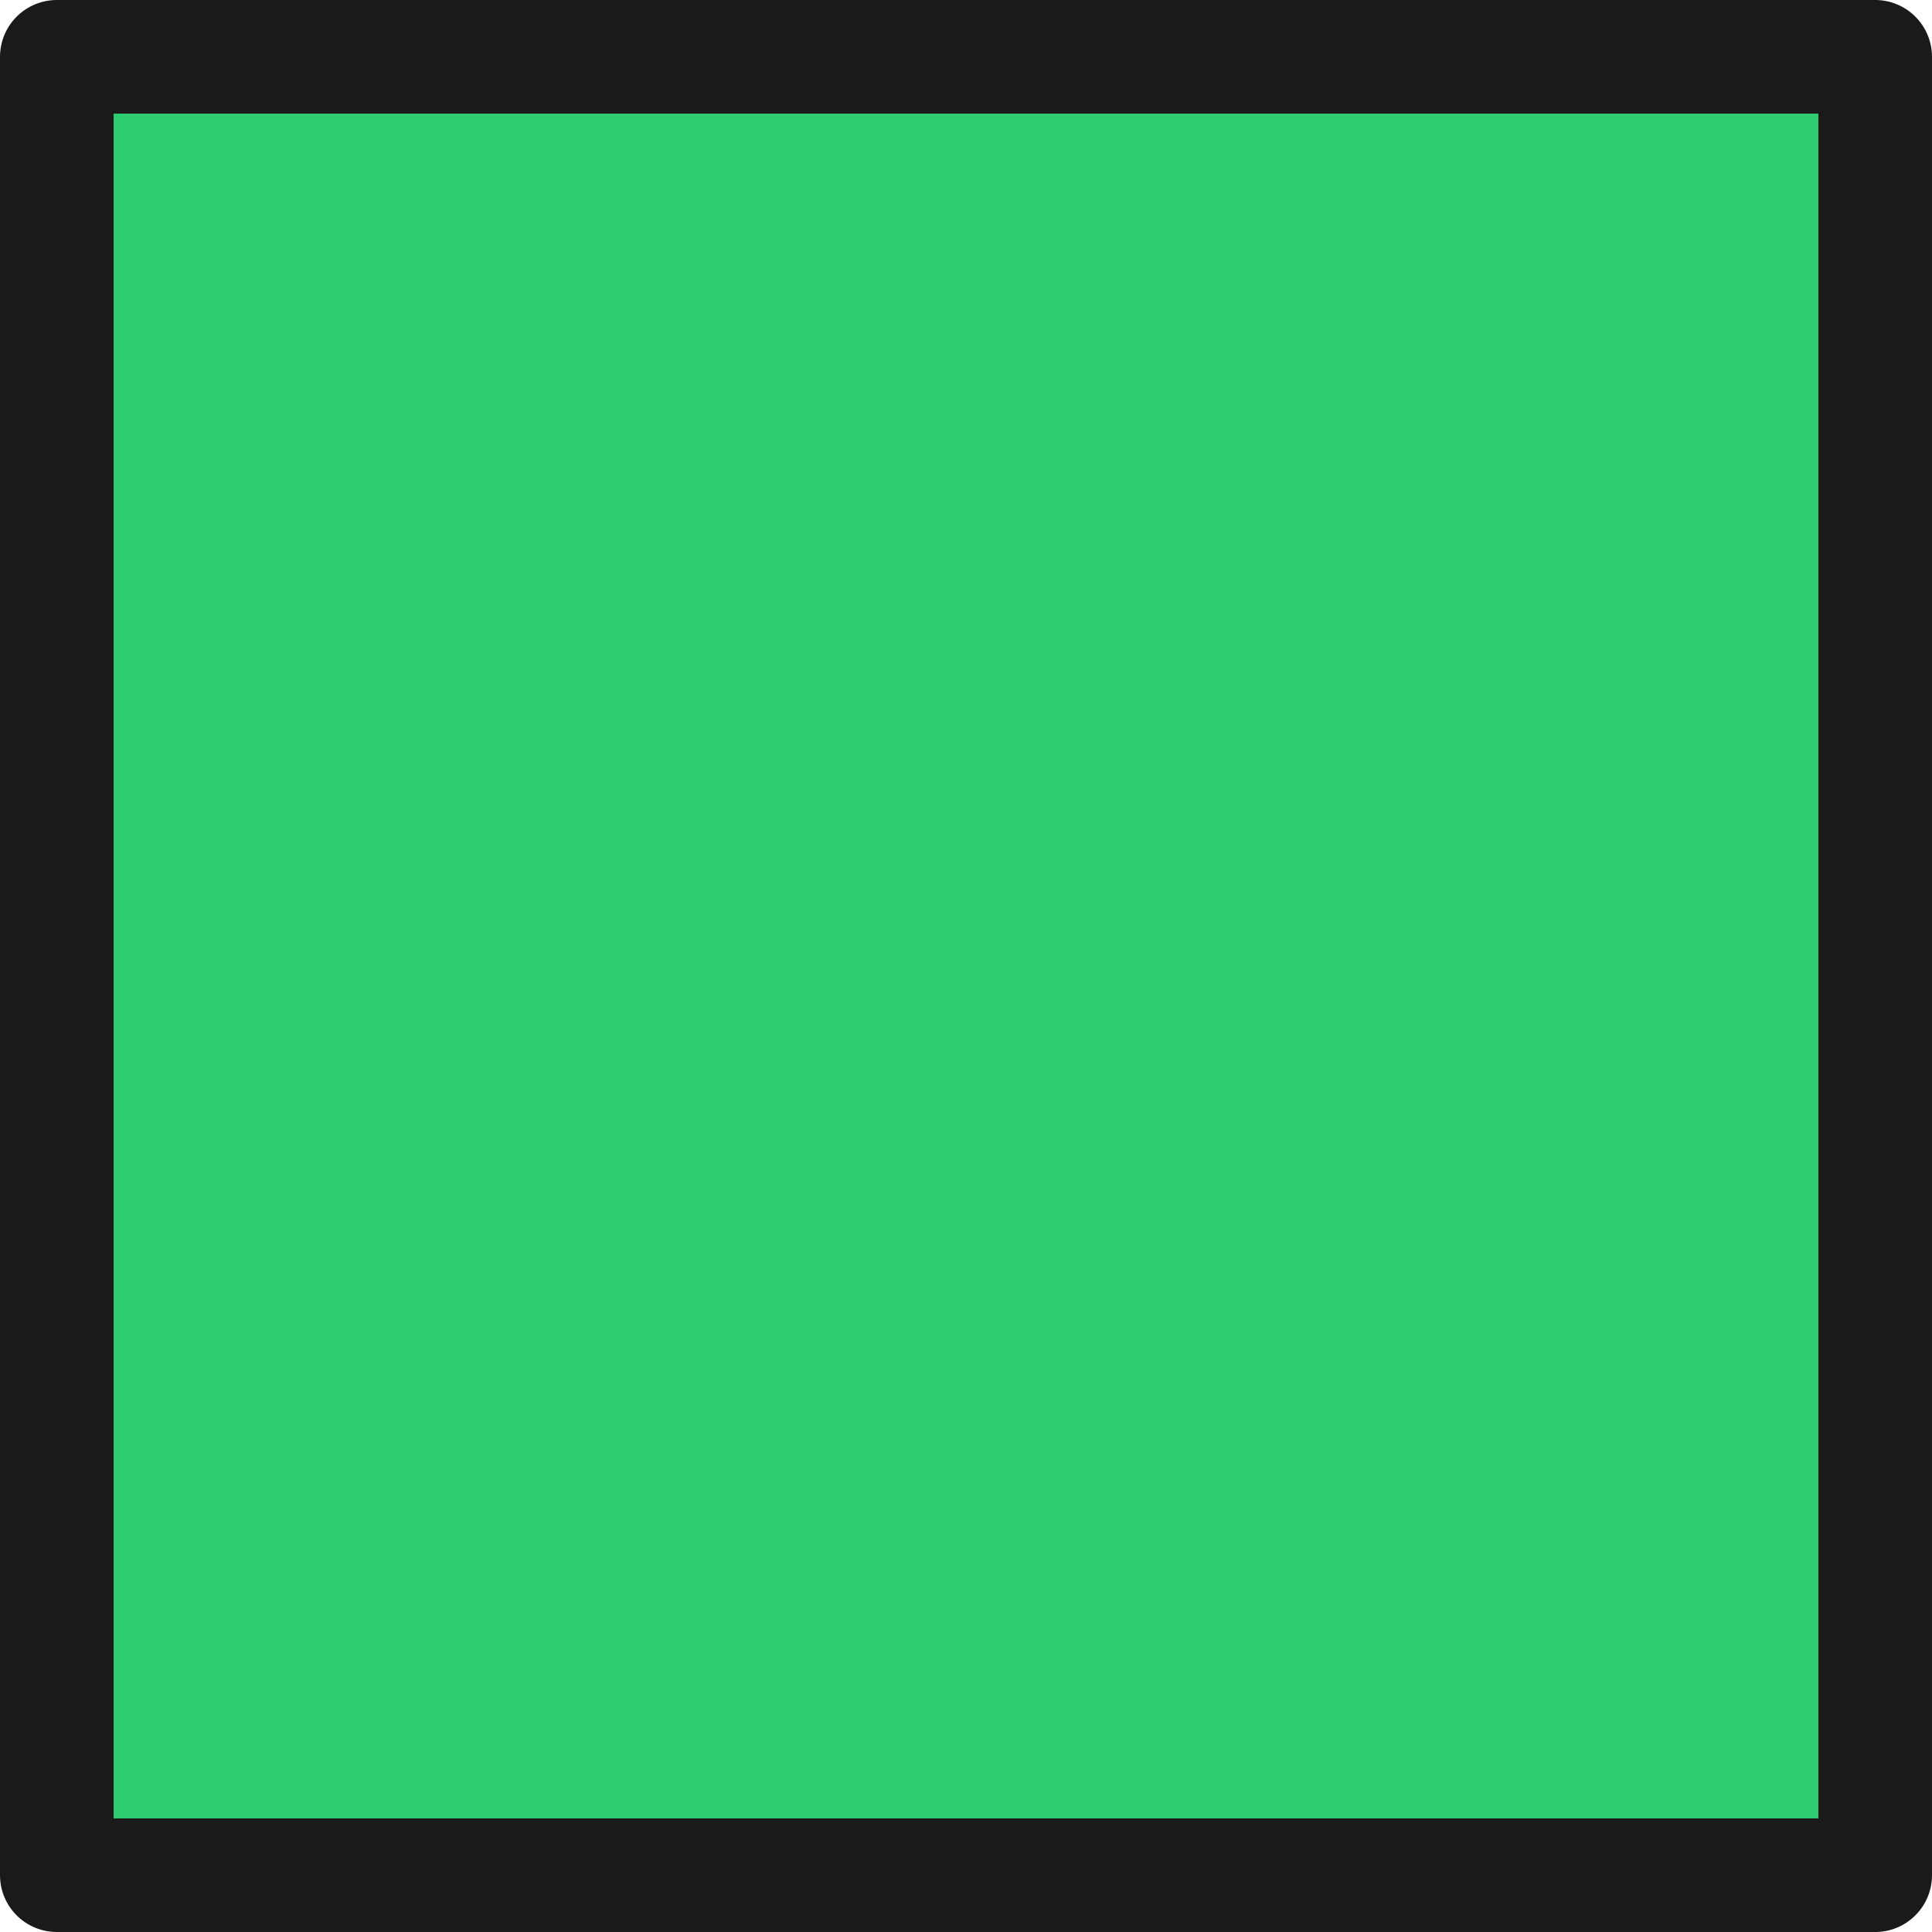 <?xml version="1.0" encoding="UTF-8" standalone="no"?>
<!-- Created with Inkscape (http://www.inkscape.org/) -->

<svg
   xmlns:dc="http://purl.org/dc/elements/1.1/"
   xmlns:cc="http://creativecommons.org/ns#"
   xmlns:rdf="http://www.w3.org/1999/02/22-rdf-syntax-ns#"
   xmlns:svg="http://www.w3.org/2000/svg"
   xmlns="http://www.w3.org/2000/svg"
   version="1.1"
   width="32"
   height="32"
   id="svg2985">
  <defs
     id="defs2987" />
  <g
     id="blueCircle"
     style="display:none">
    <path
       d="m 21.076,14.764 a 7.859,7.859 0 1 1 -15.717,0 7.859,7.859 0 1 1 15.717,0 z"
       transform="matrix(1.916,0,0,1.916,-9.326,-12.292)"
       id="path3001"
       style="color:#000000;fill:#3498db;fill-opacity:1;fill-rule:nonzero;stroke:#1a1a1a;stroke-width:0.982;stroke-miterlimit:4;stroke-opacity:1;stroke-dasharray:none;marker:none;visibility:visible;display:inline;overflow:visible;enable-background:accumulate" />
  </g>
  <g
     id="greenCircle"
     style="display:none">
    <path
       d="m 21.076,14.764 a 7.859,7.859 0 1 1 -15.717,0 7.859,7.859 0 1 1 15.717,0 z"
       transform="matrix(1.916,0,0,1.916,-9.326,-12.292)"
       id="path3001-1"
       style="color:#000000;fill:#2ecc71;fill-opacity:1;fill-rule:nonzero;stroke:#1a1a1a;stroke-width:0.982;stroke-miterlimit:4;stroke-opacity:1;stroke-dasharray:none;marker:none;visibility:visible;display:inline;overflow:visible;enable-background:accumulate" />
  </g>
  <g
     id="yellowCircle"
     style="display:none">
    <path
       d="m 21.076,14.764 a 7.859,7.859 0 1 1 -15.717,0 7.859,7.859 0 1 1 15.717,0 z"
       transform="matrix(1.916,0,0,1.916,-9.326,-12.292)"
       id="path3001-1-7"
       style="color:#000000;fill:#f1c40f;fill-opacity:1;fill-rule:nonzero;stroke:#1a1a1a;stroke-width:0.982;stroke-miterlimit:4;stroke-opacity:1;stroke-dasharray:none;marker:none;visibility:visible;display:inline;overflow:visible;enable-background:accumulate" />
  </g>
  <g
     id="layer2"
     style="display:none">
    <path
       d="M 16,0.993 0.993,31.007 l 30.014,0 L 16,0.993 z"
       id="path3941"
       style="color:#000000;fill:#3498db;fill-opacity:1;fill-rule:nonzero;stroke:#000000;stroke-width:1.986;stroke-linejoin:round;stroke-miterlimit:4;stroke-opacity:1;stroke-dasharray:none;marker:none;visibility:visible;display:inline;overflow:visible;enable-background:accumulate" />
  </g>
  <g
     id="greenTriangle"
     style="display:none">
    <path
       d="M 16,0.993 0.993,31.007 l 30.014,0 L 16,0.993 z"
       id="path3941-8"
       style="color:#000000;fill:#2ecc71;fill-opacity:1;fill-rule:nonzero;stroke:#000000;stroke-width:1.986;stroke-linejoin:round;stroke-miterlimit:4;stroke-opacity:1;stroke-dasharray:none;marker:none;visibility:visible;display:inline;overflow:visible;enable-background:accumulate" />
  </g>
  <g
     id="yellowTriangle"
     style="display:none">
    <path
       d="M 16,0.993 0.993,31.007 l 30.014,0 L 16,0.993 z"
       id="path3941-8-8"
       style="color:#000000;fill:#f1c40f;fill-opacity:1;fill-rule:nonzero;stroke:#000000;stroke-width:1.986;stroke-linejoin:round;stroke-miterlimit:4;stroke-opacity:1;stroke-dasharray:none;marker:none;visibility:visible;display:inline;overflow:visible;enable-background:accumulate" />
  </g>
  <g
     id="blueSquare"
     style="display:none">
    <rect
       width="30.118"
       height="30.118"
       x="0.941"
       y="0.941"
       id="rect3807-0"
       style="color:#000000;fill:#3498db;fill-opacity:1;fill-rule:nonzero;stroke:#1a1a1a;stroke-width:1.882;stroke-linecap:butt;stroke-linejoin:round;stroke-miterlimit:4;stroke-opacity:1;stroke-dasharray:none;stroke-dashoffset:0;marker:none;visibility:visible;display:inline;overflow:visible;enable-background:accumulate" />
  </g>
  <g
     id="greenSquare"
     style="display:inline">
    <rect
       width="30.118"
       height="30.118"
       x="0.941"
       y="0.941"
       id="rect3807-0-9"
       style="color:#000000;fill:#2ecc71;fill-opacity:1;fill-rule:nonzero;stroke:#1a1a1a;stroke-width:1.882;stroke-linecap:butt;stroke-linejoin:round;stroke-miterlimit:4;stroke-opacity:1;stroke-dasharray:none;stroke-dashoffset:0;marker:none;visibility:visible;display:inline;overflow:visible;enable-background:accumulate" />
  </g>
  <g
     id="yellowSquare"
     style="display:none">
    <rect
       width="30.118"
       height="30.118"
       x="0.941"
       y="0.941"
       id="rect3807"
       style="color:#000000;fill:#f1c40f;fill-opacity:1;fill-rule:nonzero;stroke:#1a1a1a;stroke-width:1.882;stroke-linecap:butt;stroke-linejoin:round;stroke-miterlimit:4;stroke-opacity:1;stroke-dasharray:none;stroke-dashoffset:0;marker:none;visibility:visible;display:inline;overflow:visible;enable-background:accumulate" />
  </g>
</svg>
